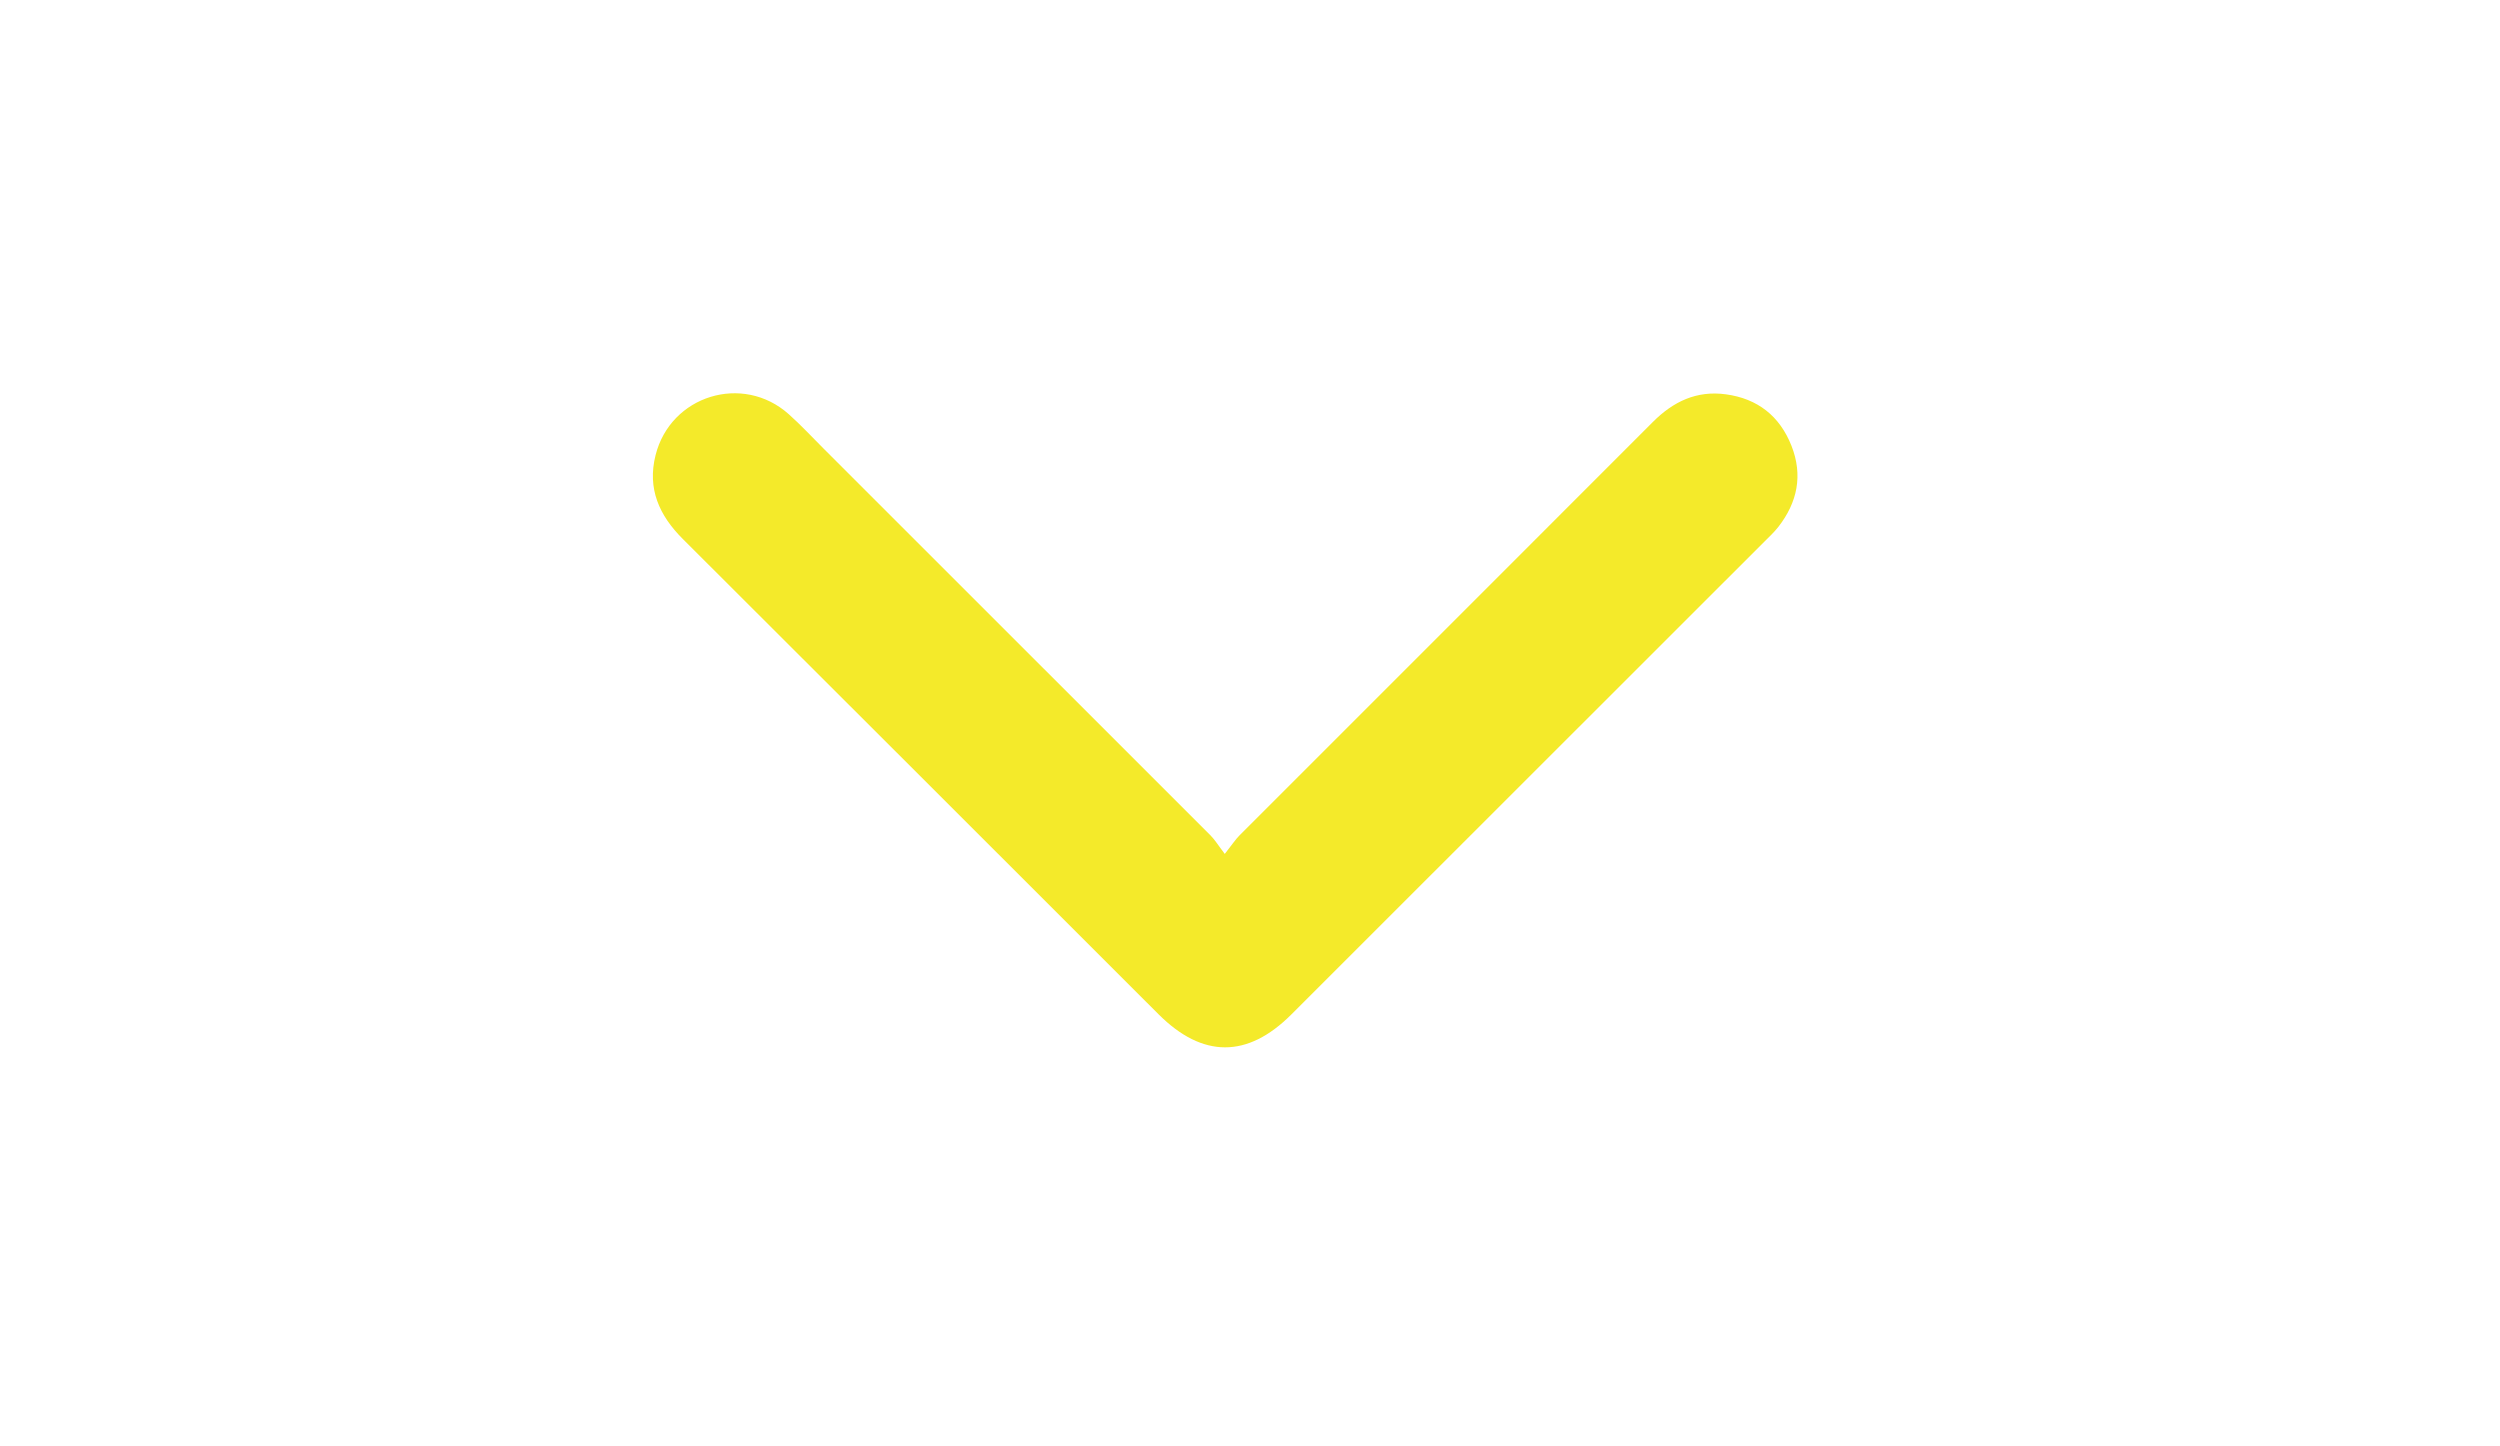 <?xml version="1.0" standalone="no"?><!DOCTYPE svg PUBLIC "-//W3C//DTD SVG 1.1//EN" "http://www.w3.org/Graphics/SVG/1.1/DTD/svg11.dtd"><svg t="1487251511009" class="icon" style="" viewBox="0 0 1771 1024" version="1.1" xmlns="http://www.w3.org/2000/svg" p-id="1434" xmlns:xlink="http://www.w3.org/1999/xlink" width="345.898" height="200"><defs><style type="text/css"></style></defs><path d="M867.633 604.914c5.097-6.448 7.512-10.216 10.6-13.306 97.538-97.587 195.189-195.053 292.664-292.697 14.449-14.472 30.986-22.377 51.642-19.593 22.567 3.040 38.257 15.433 46.553 36.514 8.176 20.777 4.24 40.026-9.321 57.418-2.936 3.761-6.495 7.056-9.889 10.448-111.715 111.683-223.44 223.359-335.178 335.027-31.033 31.010-62.811 30.937-93.979-0.208-112.307-112.226-224.543-224.527-336.954-336.642-16.784-16.737-25.36-35.648-19.36-59.474 10.647-42.257 61.746-58.043 94.323-29.010 8.648 7.704 16.544 16.249 24.753 24.44 91.378 91.307 182.758 182.606 274.065 273.985 3.080 3.080 5.383 6.937 10.079 13.096v0z" fill="#f4ea2a" p-id="1435"></path></svg>
